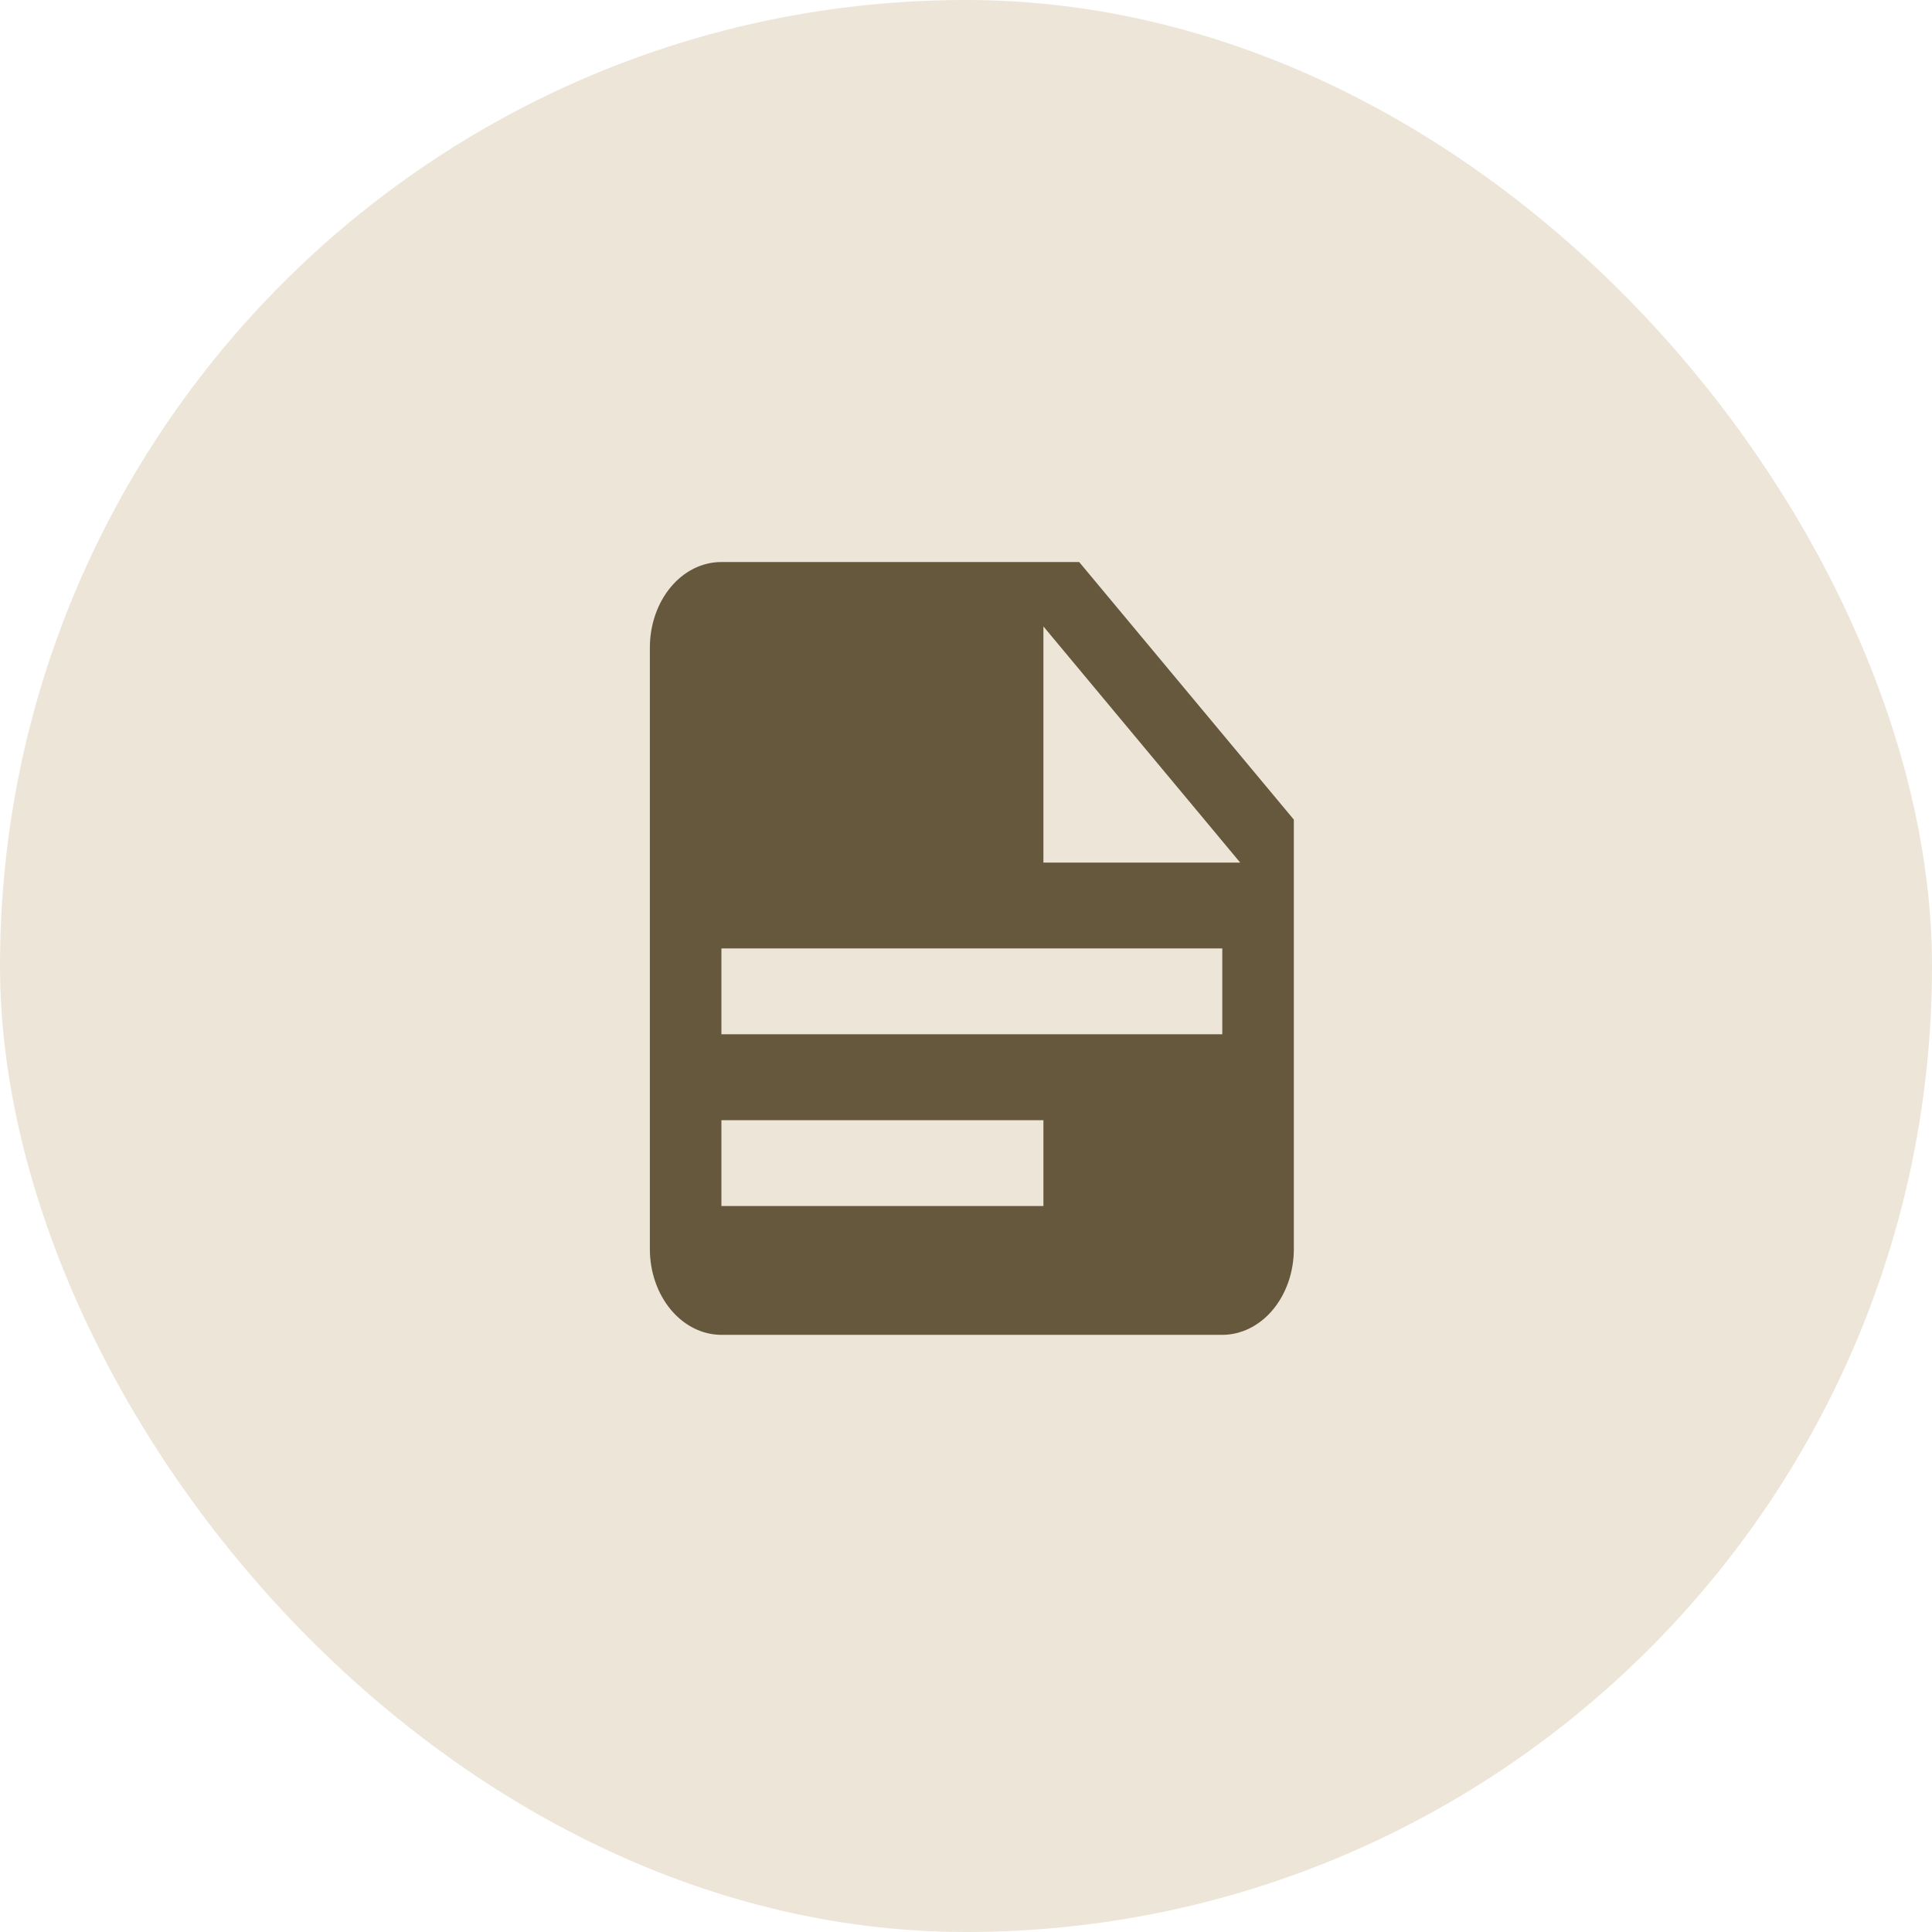 <svg width="55" height="55" viewBox="0 0 55 55" fill="none" xmlns="http://www.w3.org/2000/svg">
<rect width="55" height="55" rx="27.5" fill="#EDE5D8"/>
<path d="M29.704 24.556H35.306L29.704 17.833V24.556ZM20.537 16H30.722L36.833 23.333V35.556C36.833 36.204 36.619 36.826 36.237 37.284C35.855 37.742 35.337 38 34.796 38H20.537C19.997 38 19.479 37.742 19.097 37.284C18.715 36.826 18.5 36.204 18.5 35.556V18.444C18.5 17.088 19.407 16 20.537 16ZM20.537 27V29.444H34.796V27H20.537ZM20.537 31.889V34.333H29.704V31.889H20.537Z" fill="#453516" fill-opacity="0.8"/>
</svg>
